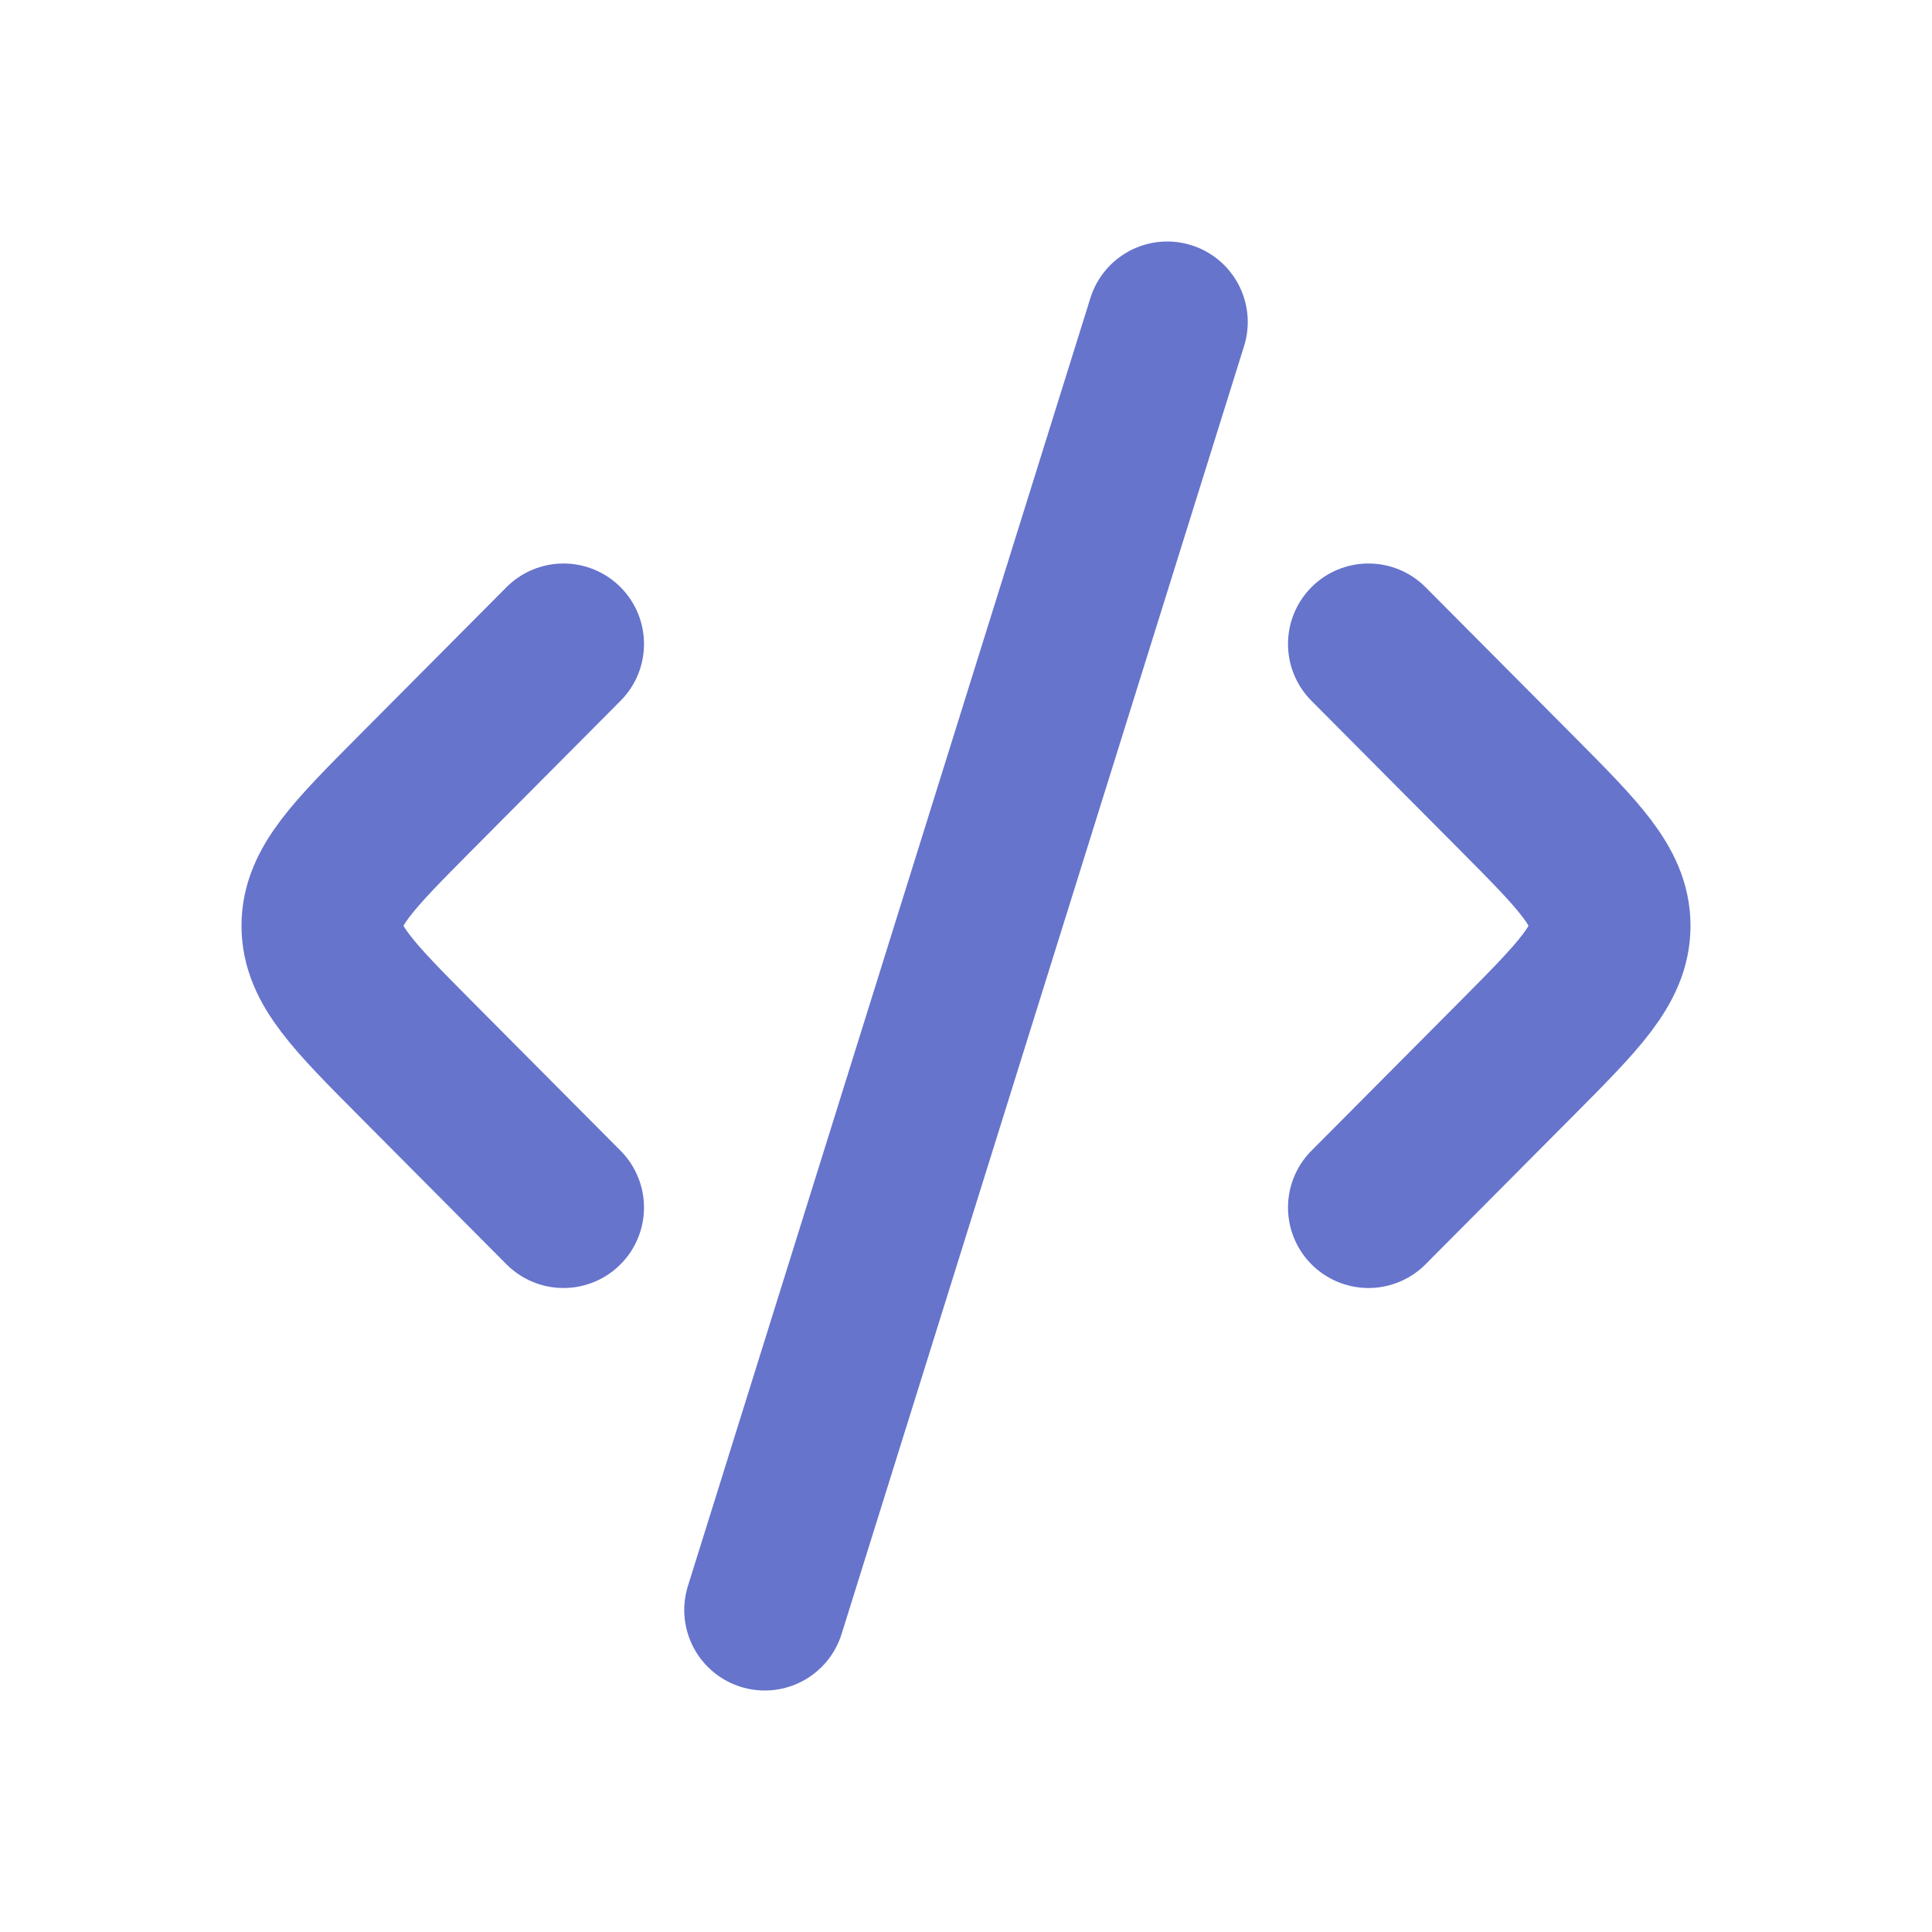 <svg width="24" height="24" viewBox="0 0 24 24" fill="none" xmlns="http://www.w3.org/2000/svg">
<path d="M17 8L18.84 9.85C19.613 10.628 20 11.017 20 11.5C20 11.983 19.613 12.372 18.84 13.15L17 15" stroke="#6674CC" stroke-width="2" stroke-linecap="round" stroke-linejoin="round"/>
<path d="M7 8L5.16 9.85C4.387 10.628 4 11.017 4 11.5C4 11.983 4.387 12.372 5.16 13.15L7 15" stroke="#6674CC" stroke-width="2" stroke-linecap="round" stroke-linejoin="round"/>
<path d="M14.5 4L9.5 20" stroke="#6674CC" stroke-width="2" stroke-linecap="round" stroke-linejoin="round"/>
</svg>
